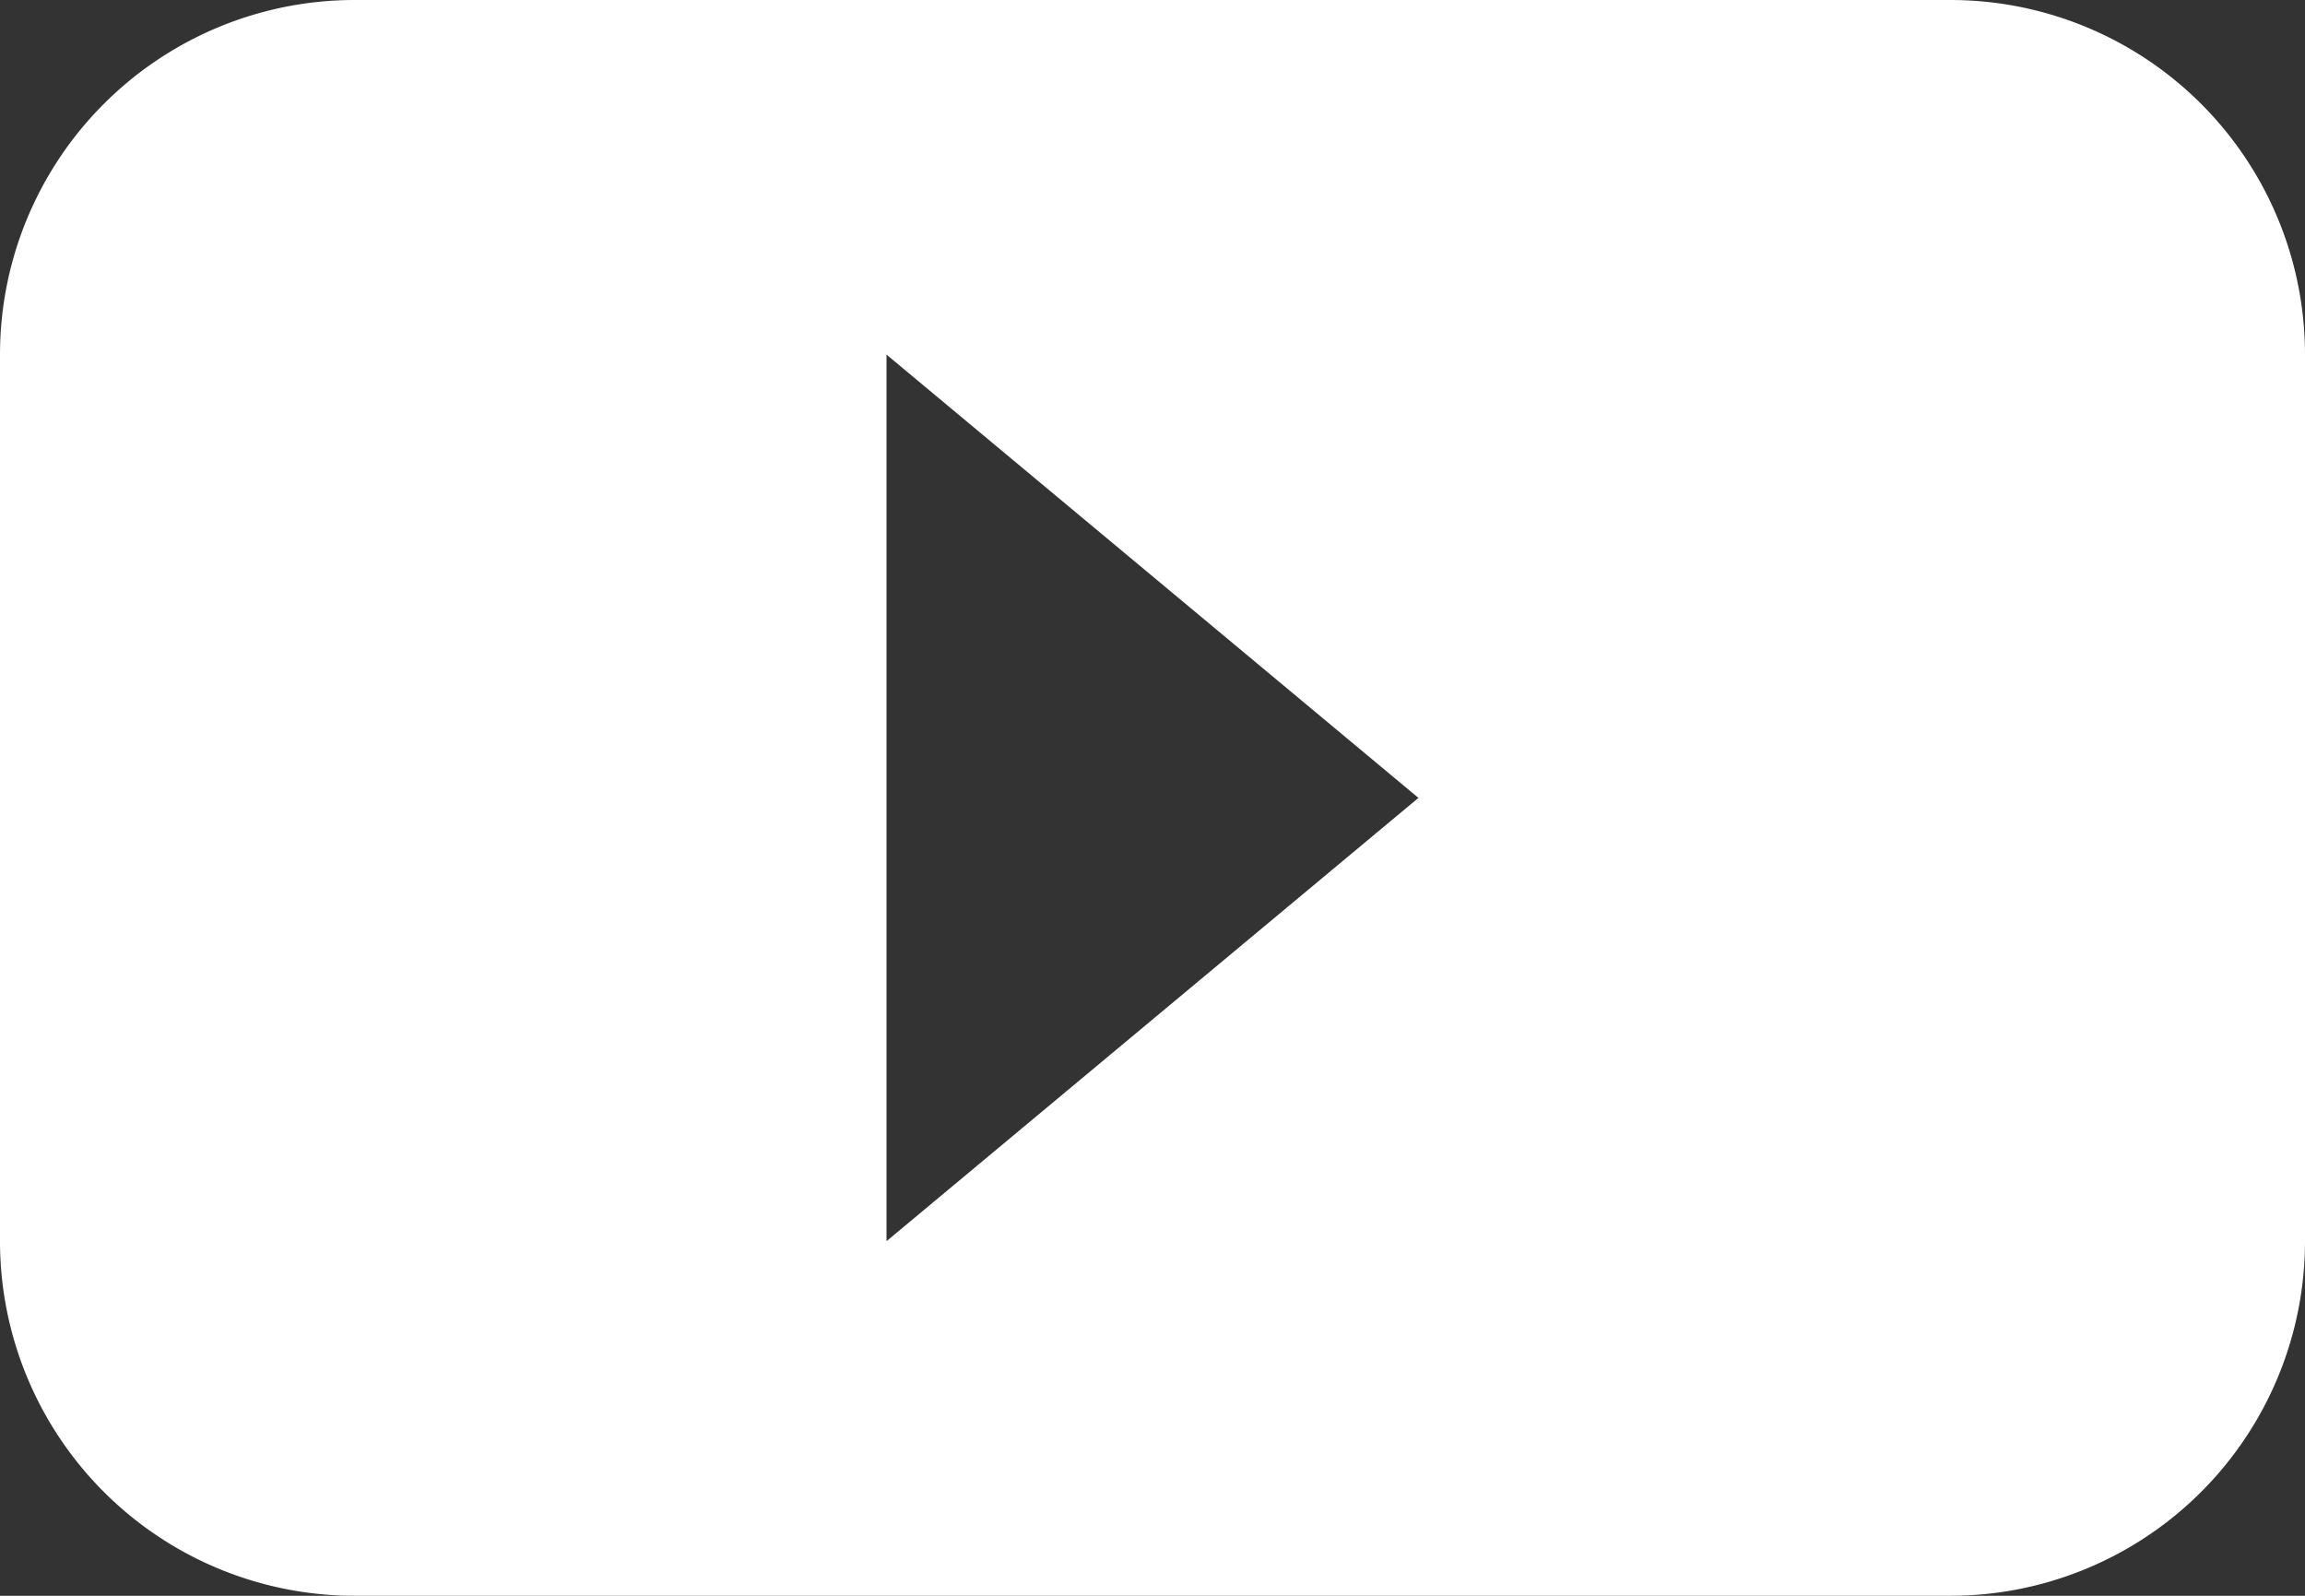 <svg id="Layer_1" data-name="Layer 1" xmlns="http://www.w3.org/2000/svg" viewBox="0 0 13 9"><rect x="0" y="0" width="13" height="9" fill="#333333" stroke="none"/><defs><style>.cls-1{fill:#fff;fill-rule:evenodd;}</style></defs><title>youtube_logo</title><path class="cls-1" d="M113,422h-9a2,2,0,0,0-2,2v5a2,2,0,0,0,2,2h9a2,2,0,0,0,2-2v-5A2,2,0,0,0,113,422Zm-6,7v-5l3,2.5Z" transform="translate(-102 -422)"/></svg>